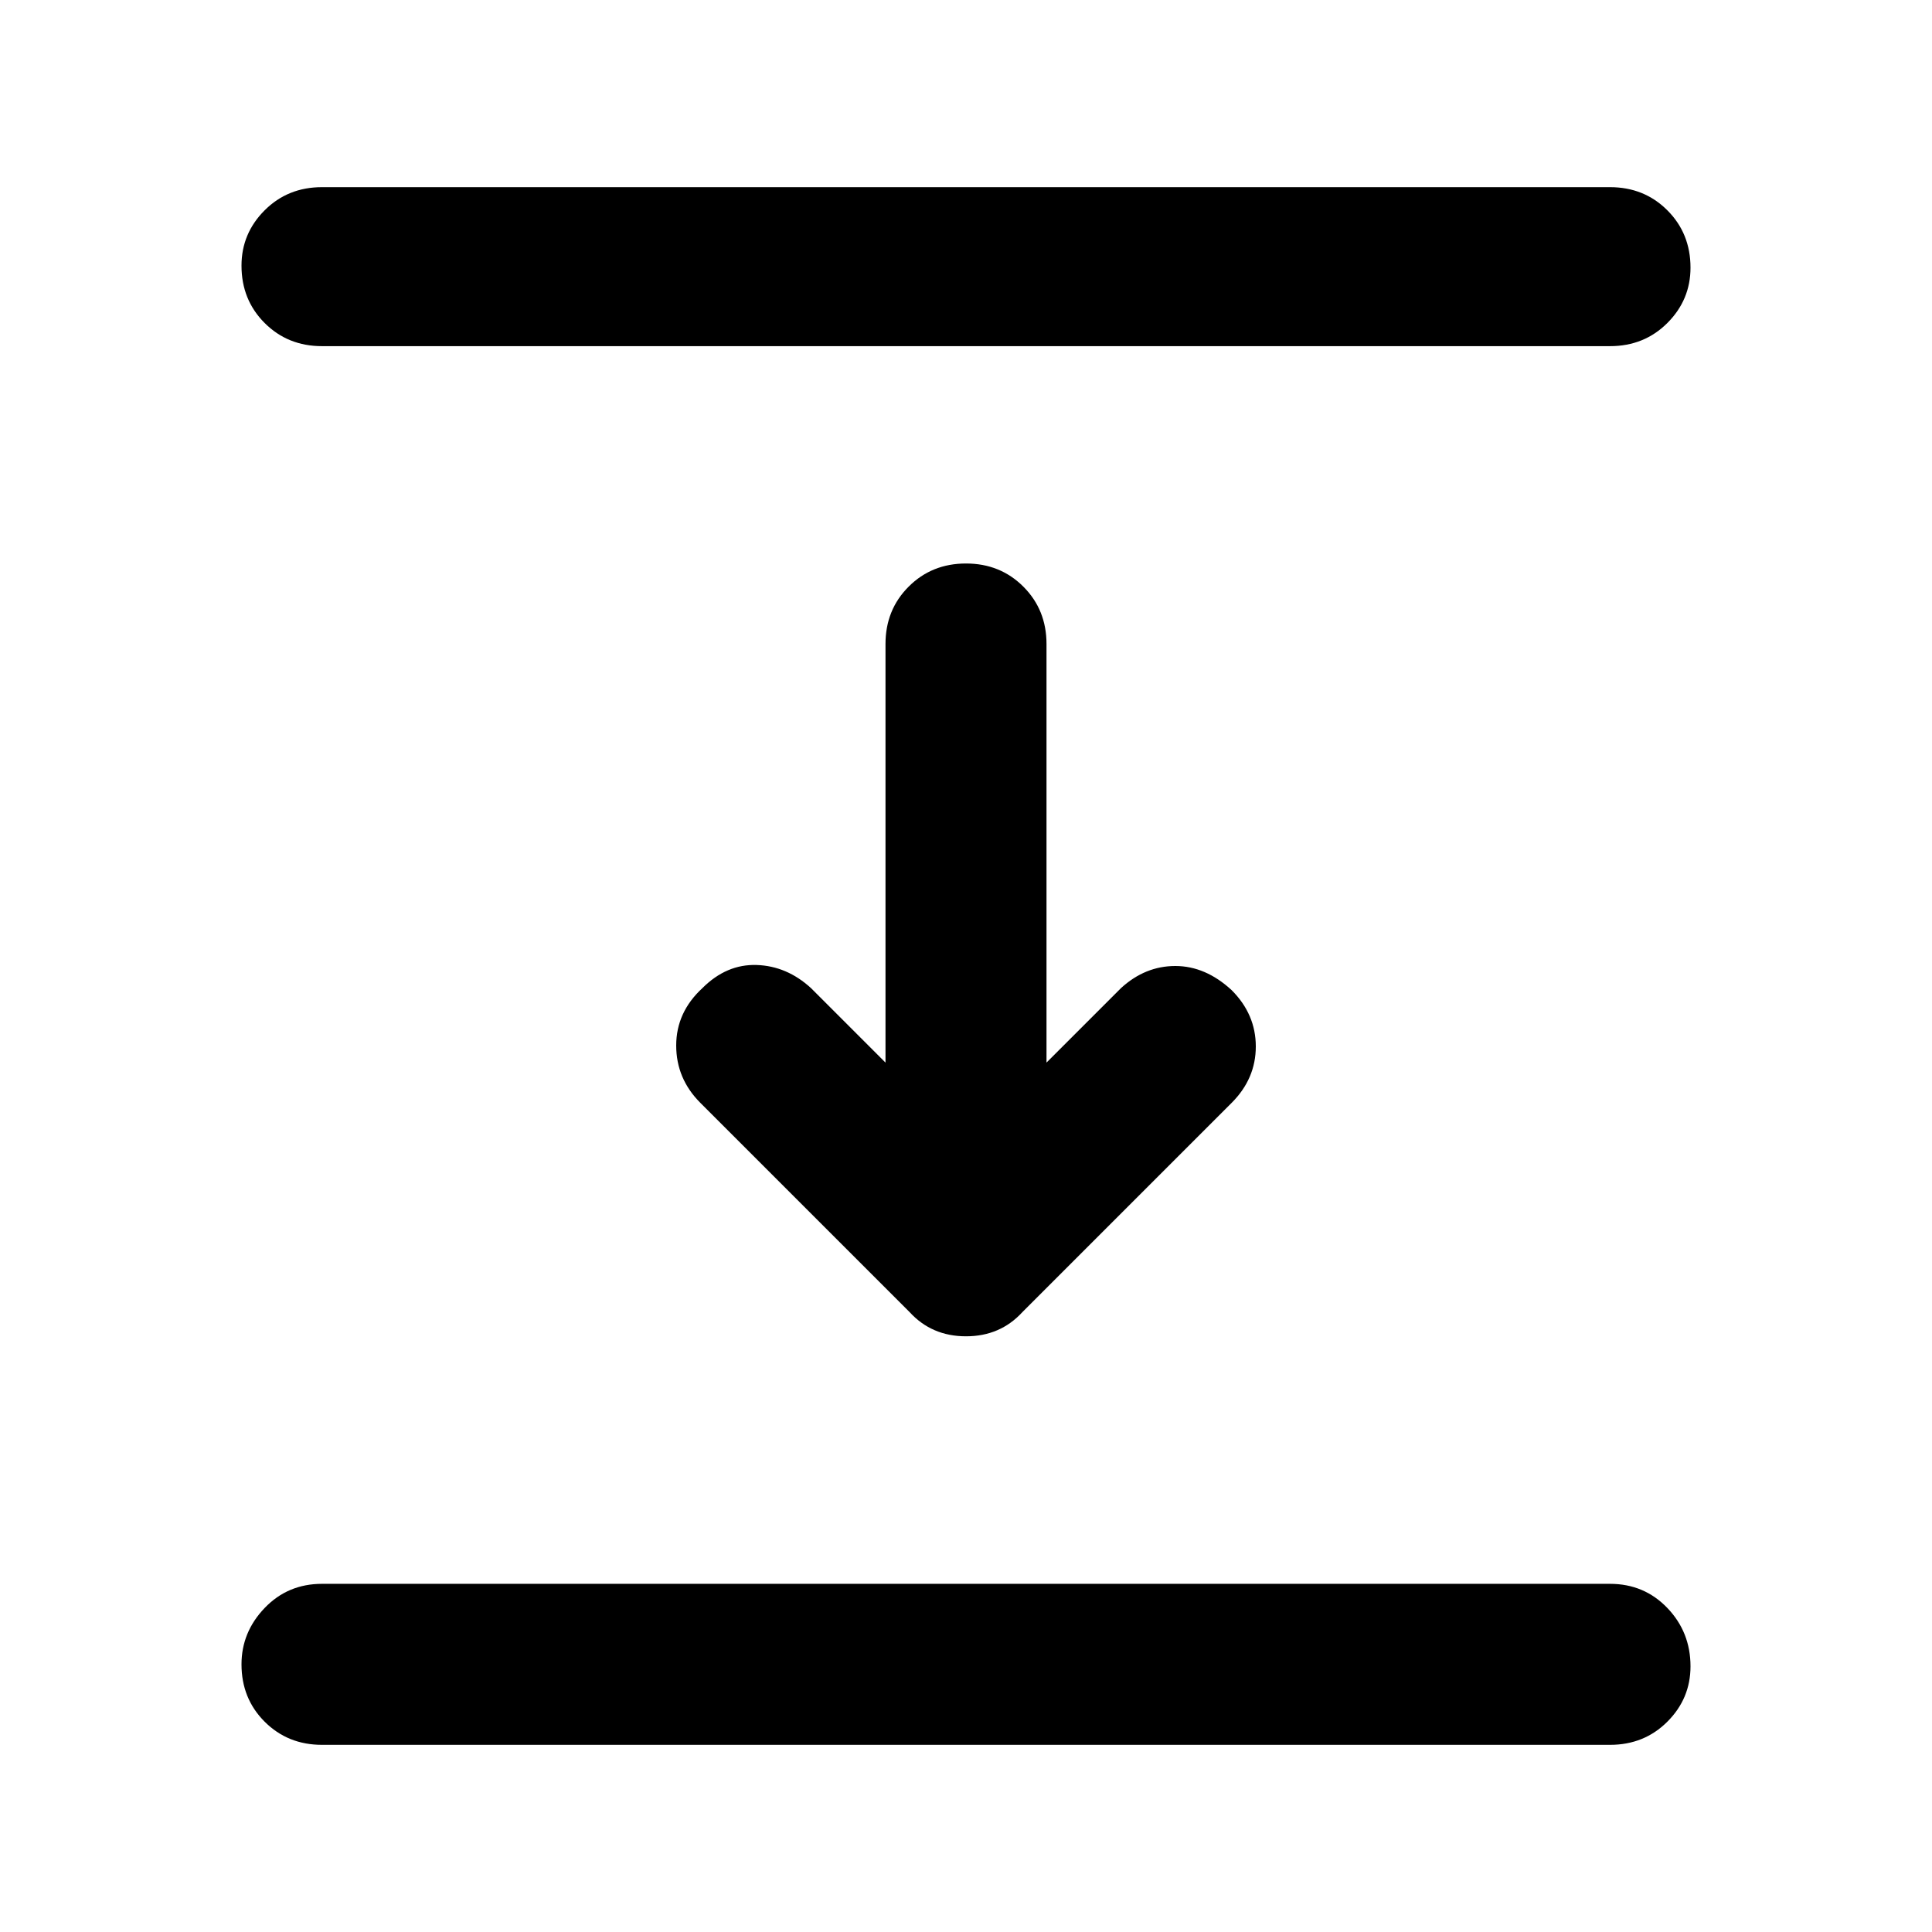 <svg xmlns="http://www.w3.org/2000/svg" width="48" height="48" viewBox="0 0 48 48"><path d="M8 8.6q-.85 0-1.425-.575Q6 7.45 6 6.6q0-.8.575-1.375T8 4.65h32q.85 0 1.425.575Q42 5.8 42 6.65q0 .8-.575 1.375T40 8.6Zm14.6 24-5.2-5.2q-.6-.6-.6-1.425 0-.825.65-1.425.6-.6 1.35-.575.75.025 1.35.575L22 26.4V16q0-.85.575-1.425Q23.15 14 24 14q.85 0 1.425.575Q26 15.15 26 16v10.4l1.85-1.85q.6-.55 1.35-.55.75 0 1.4.6.6.6.6 1.4 0 .8-.6 1.4l-5.2 5.2q-.55.6-1.4.6-.85 0-1.4-.6ZM8 43.35q-.85 0-1.425-.575Q6 42.2 6 41.35q0-.8.575-1.4.575-.6 1.425-.6h32q.85 0 1.425.6.575.6.575 1.45 0 .8-.575 1.375T40 43.35Z"/></svg>